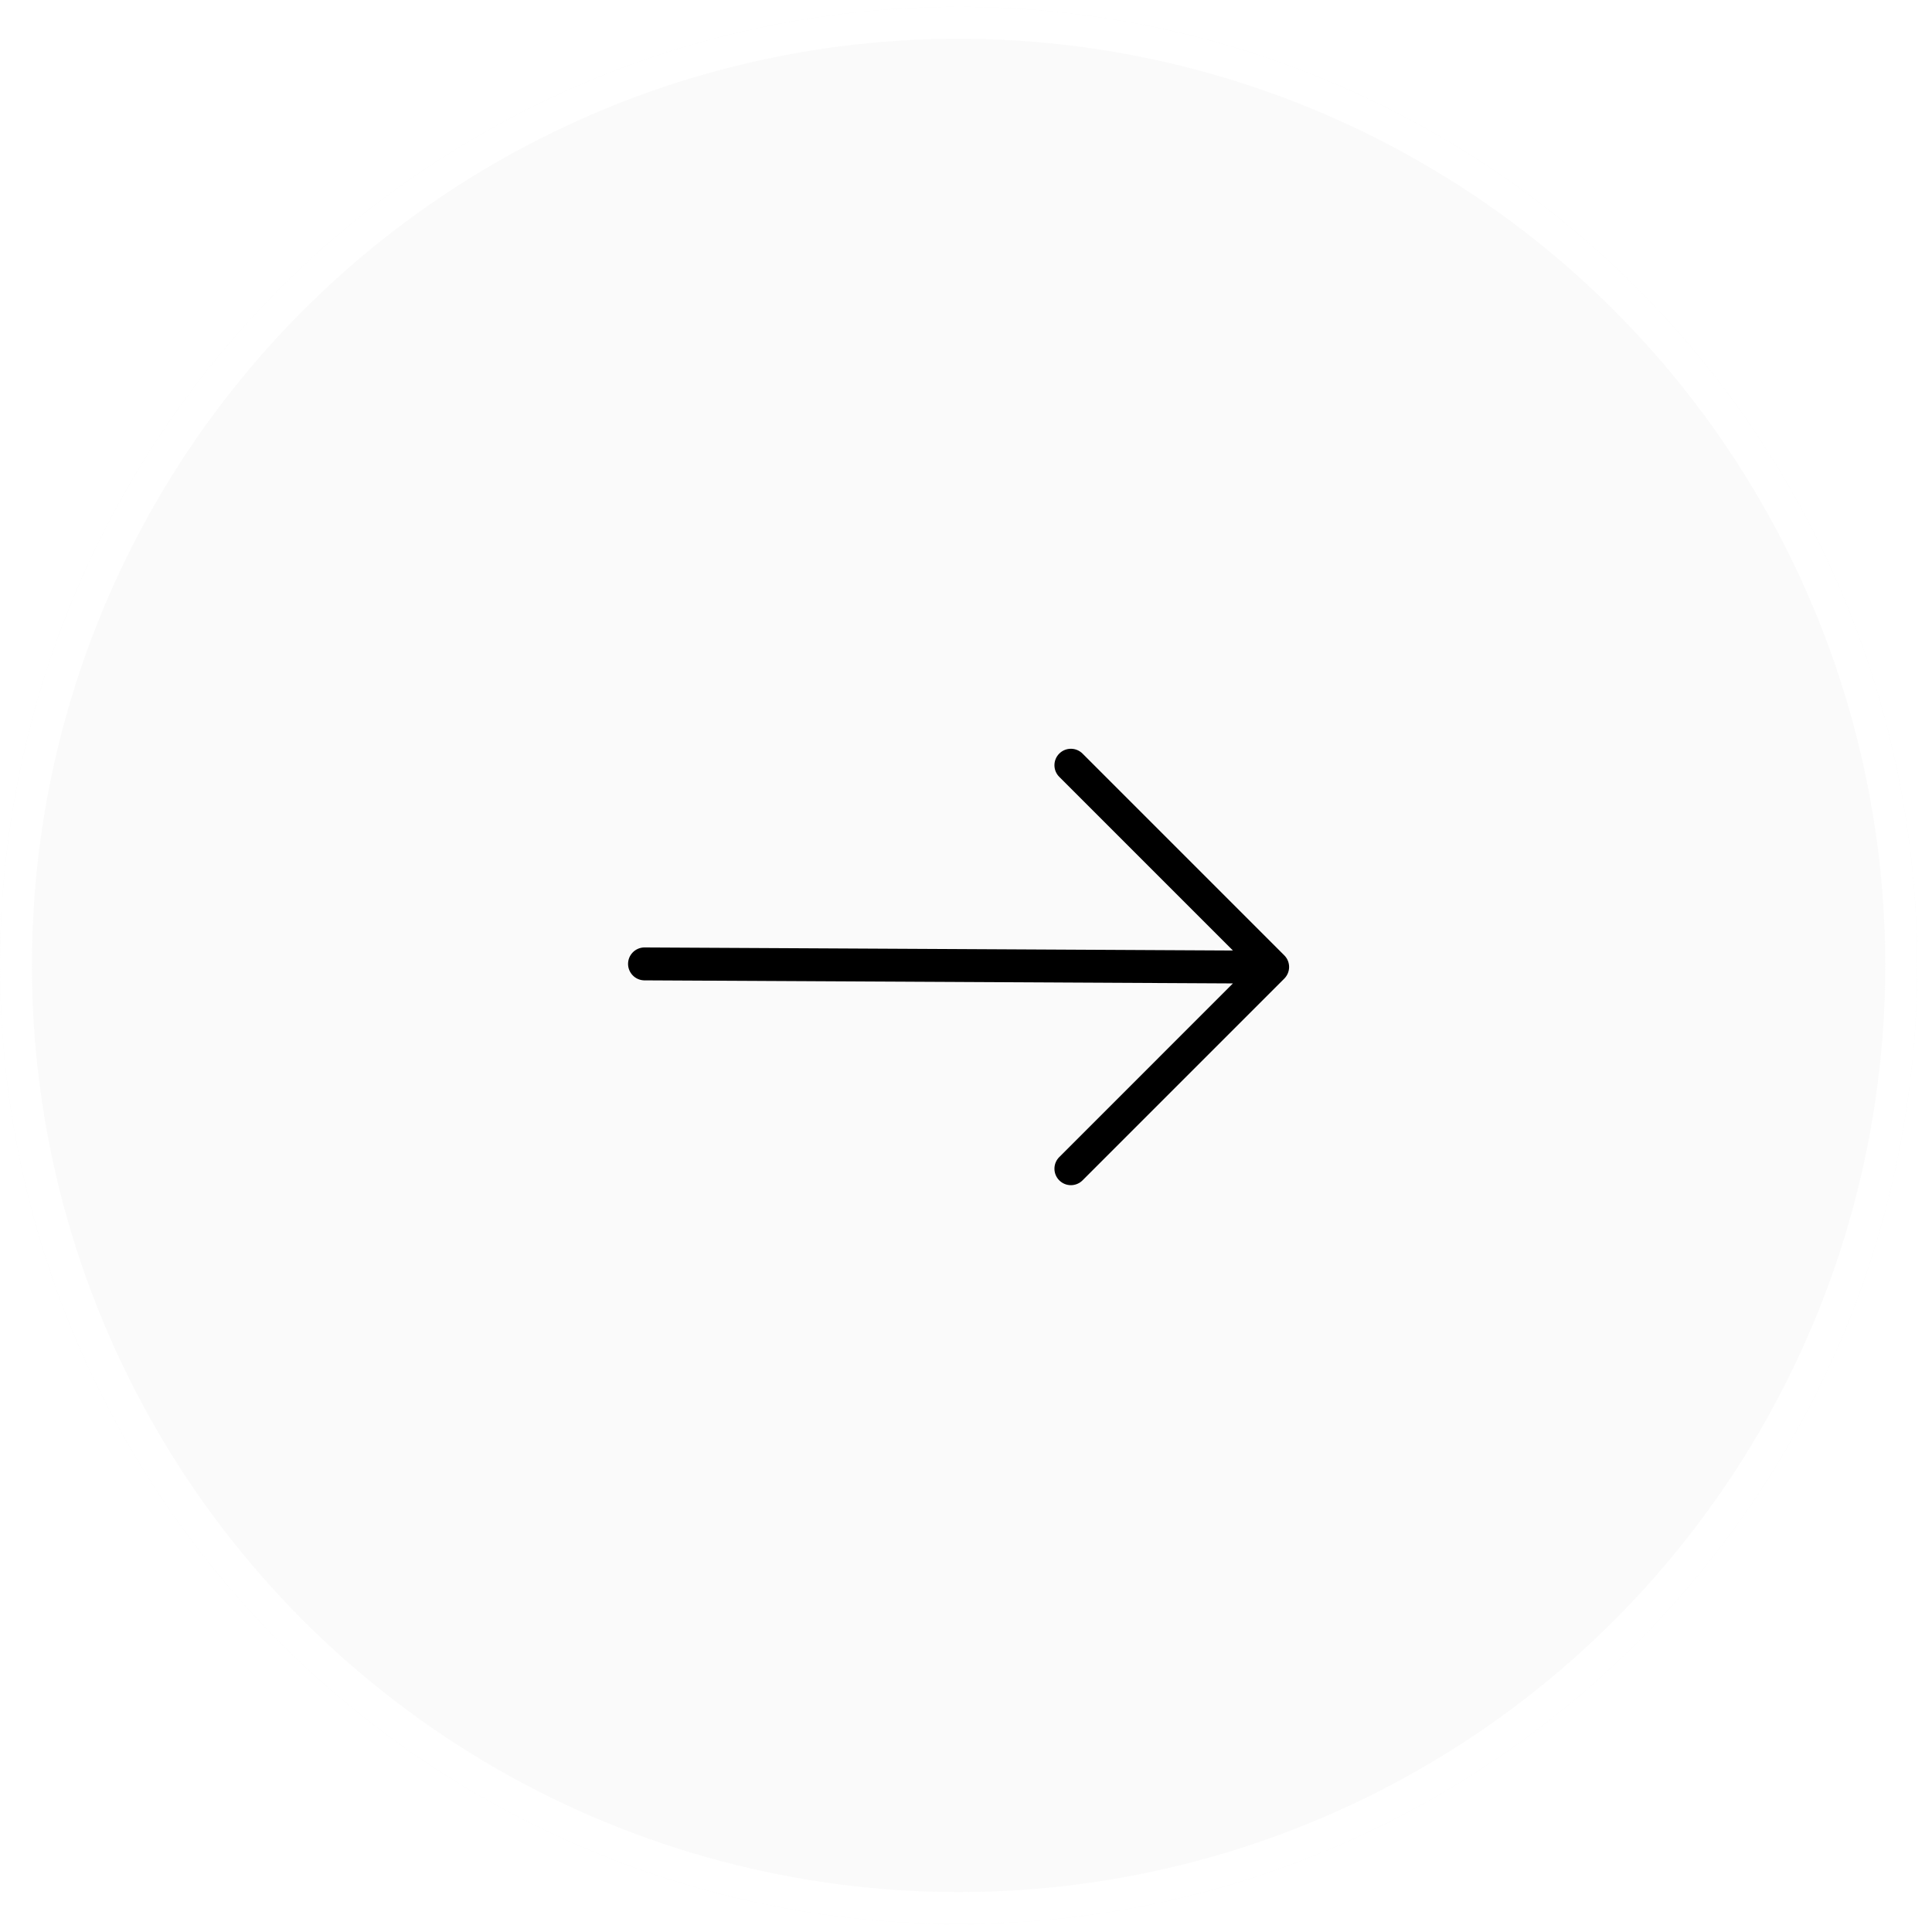 <svg width="121" height="121" viewBox="0 0 121 121" fill="none" xmlns="http://www.w3.org/2000/svg">
<g filter="url(#filter0_b_3161_9154)">
<circle cx="60.036" cy="60.464" r="60.036" fill="#F9F9F9" fill-opacity="0.8"/>
<circle cx="60.036" cy="60.464" r="59.036" stroke="white" stroke-width="2"/>
</g>
<path d="M80.434 61.29L67.799 73.925C67.605 74.118 67.343 74.227 67.07 74.227C66.796 74.227 66.534 74.118 66.341 73.925C66.147 73.731 66.039 73.469 66.039 73.196C66.039 72.922 66.147 72.66 66.341 72.467L77.217 61.591L40.33 61.399C40.063 61.389 39.81 61.277 39.625 61.084C39.439 60.892 39.335 60.636 39.335 60.368C39.335 60.101 39.439 59.845 39.625 59.652C39.81 59.46 40.063 59.348 40.33 59.338L77.217 59.53L66.341 48.654C66.147 48.461 66.039 48.199 66.039 47.925C66.039 47.652 66.147 47.39 66.341 47.197C66.534 47.003 66.796 46.895 67.07 46.895C67.343 46.895 67.605 47.003 67.799 47.197L80.434 59.832C80.627 60.025 80.736 60.287 80.736 60.561C80.736 60.834 80.627 61.096 80.434 61.29Z" fill="black"/>
<defs>
<filter id="filter0_b_3161_9154" x="-9" y="-8.571" width="138.071" height="138.071" filterUnits="userSpaceOnUse" color-interpolation-filters="sRGB">
<feFlood flood-opacity="0" result="BackgroundImageFix"/>
<feGaussianBlur in="BackgroundImageFix" stdDeviation="4.5"/>
<feComposite in2="SourceAlpha" operator="in" result="effect1_backgroundBlur_3161_9154"/>
<feBlend mode="normal" in="SourceGraphic" in2="effect1_backgroundBlur_3161_9154" result="shape"/>
</filter>
</defs>
</svg>
